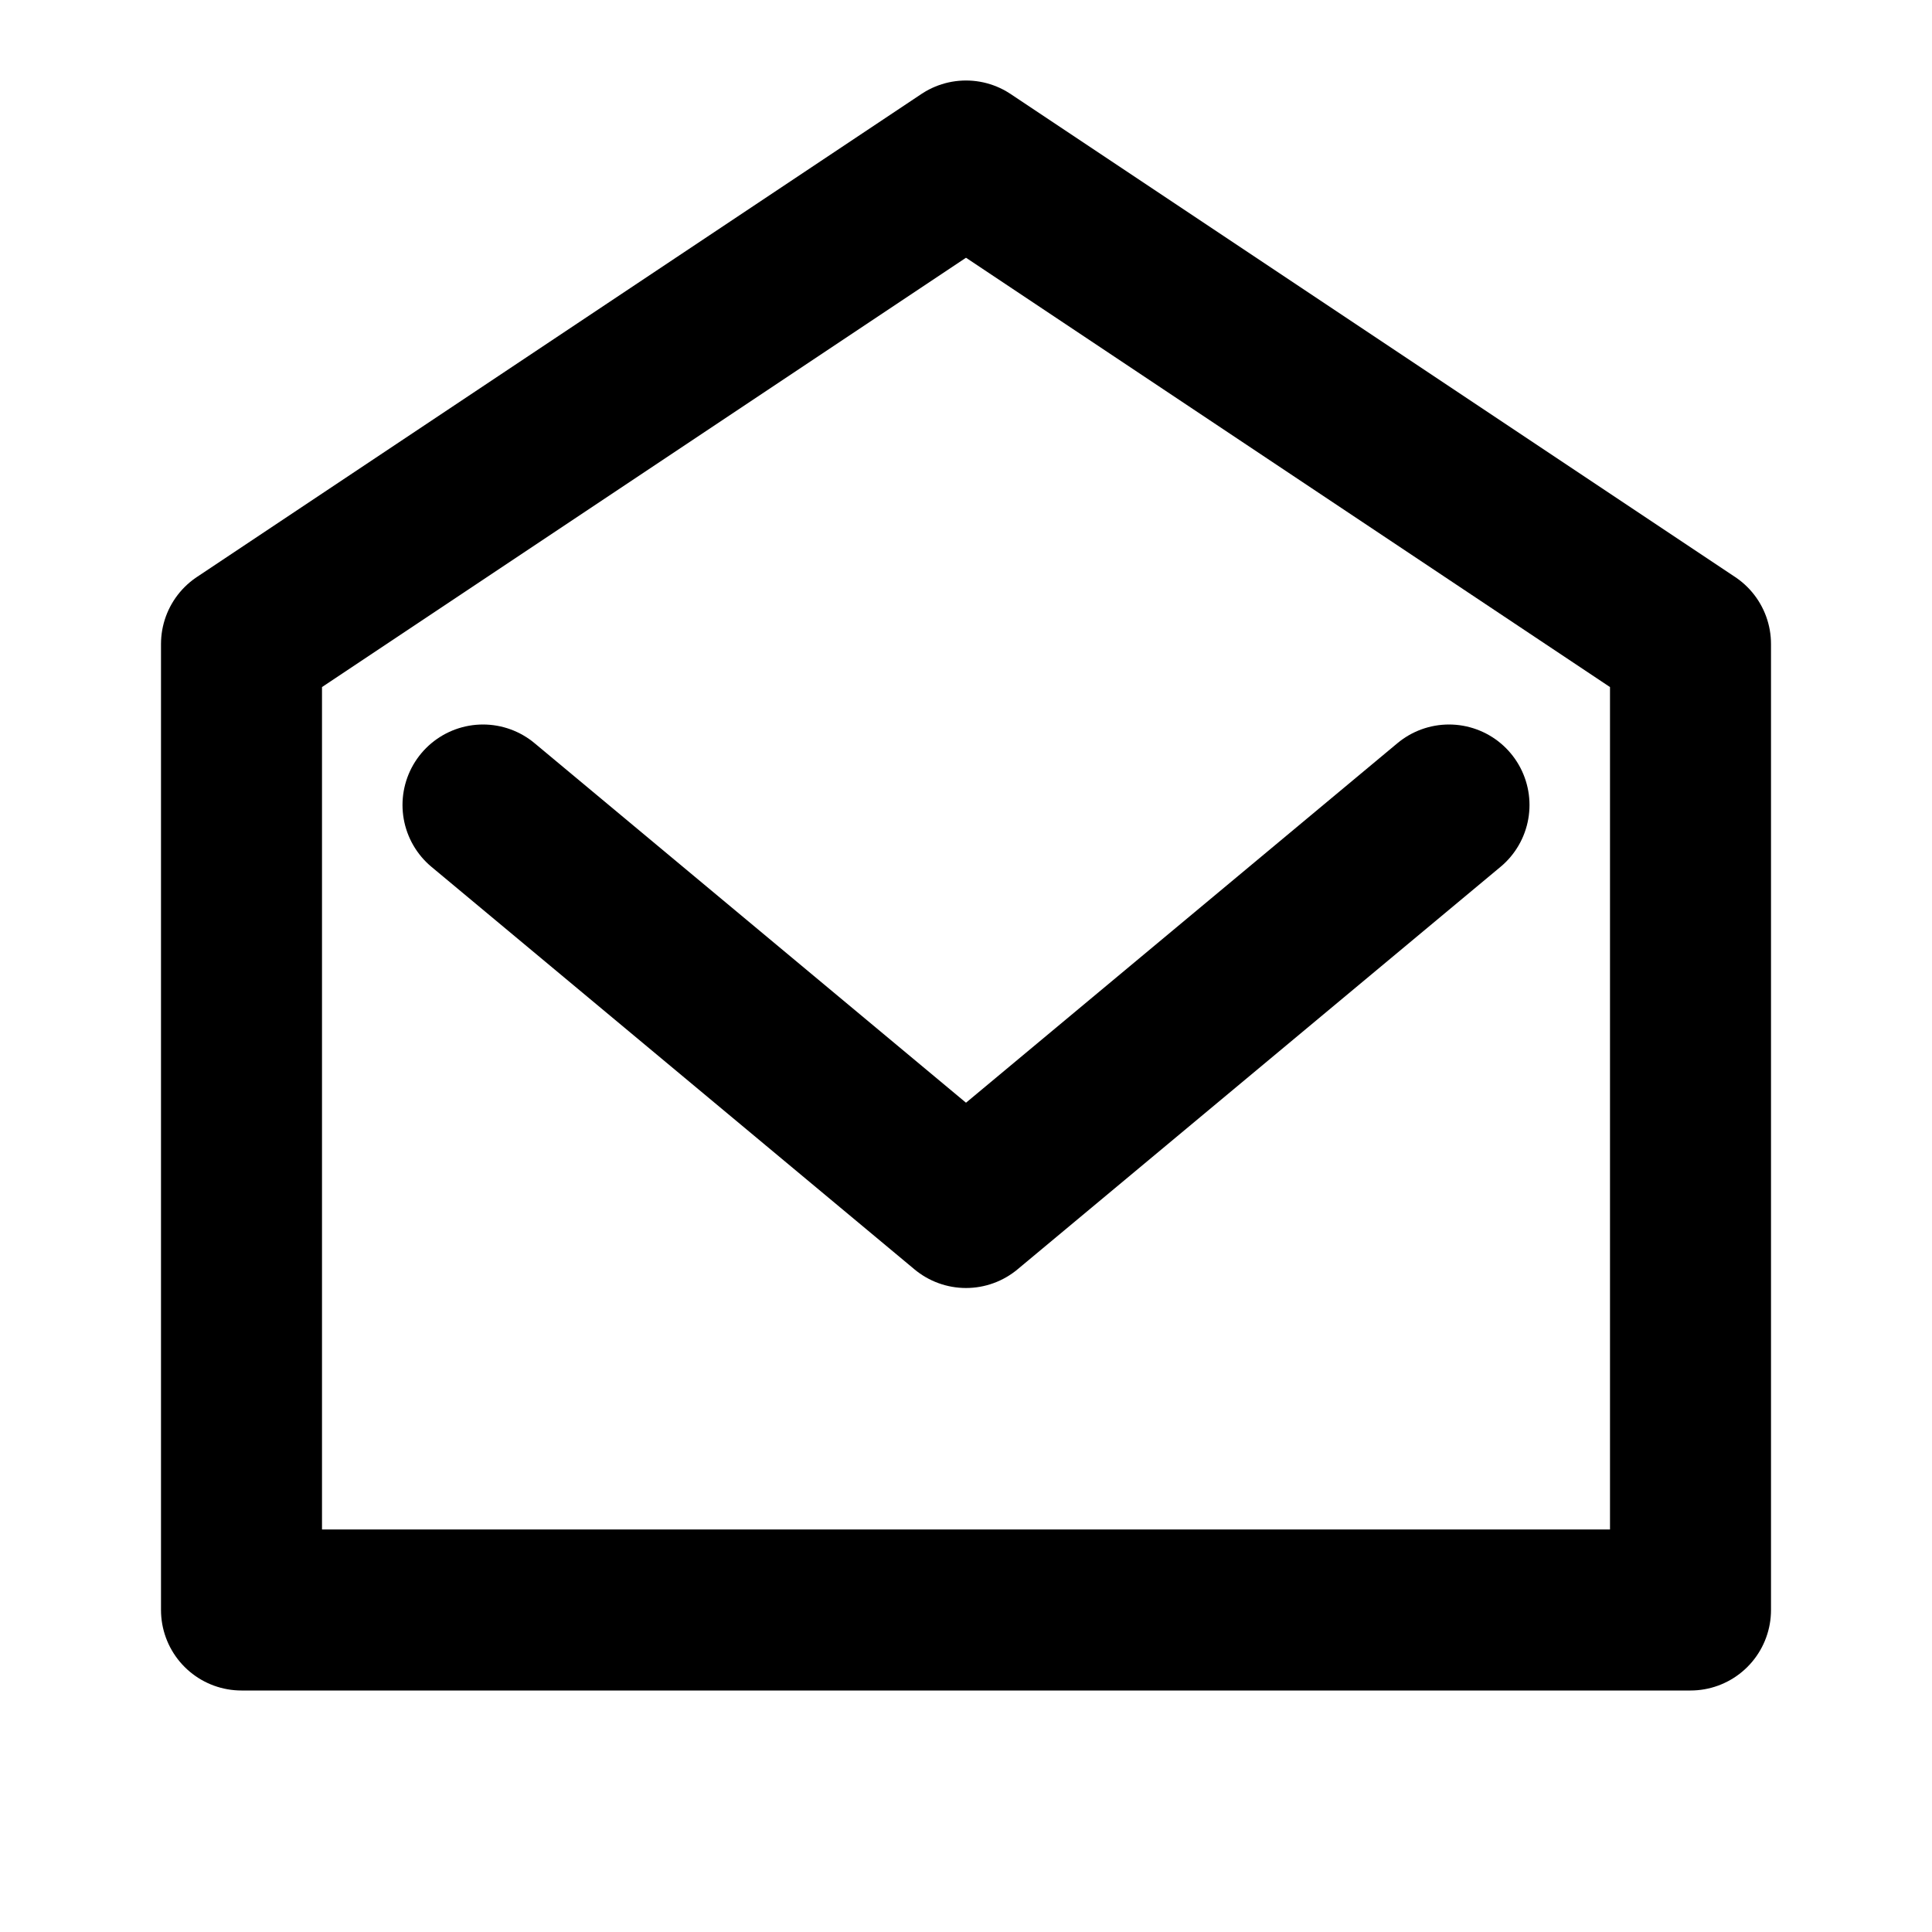<svg width="24" height="24" viewBox="0 0 24 24" fill="none" xmlns="http://www.w3.org/2000/svg">
<path d="M18 10L12 15L6 10M12 2L21 8V20H3V8L12 2Z" stroke="black" stroke-width="2" stroke-linecap="round" stroke-linejoin="round"/>
</svg>
